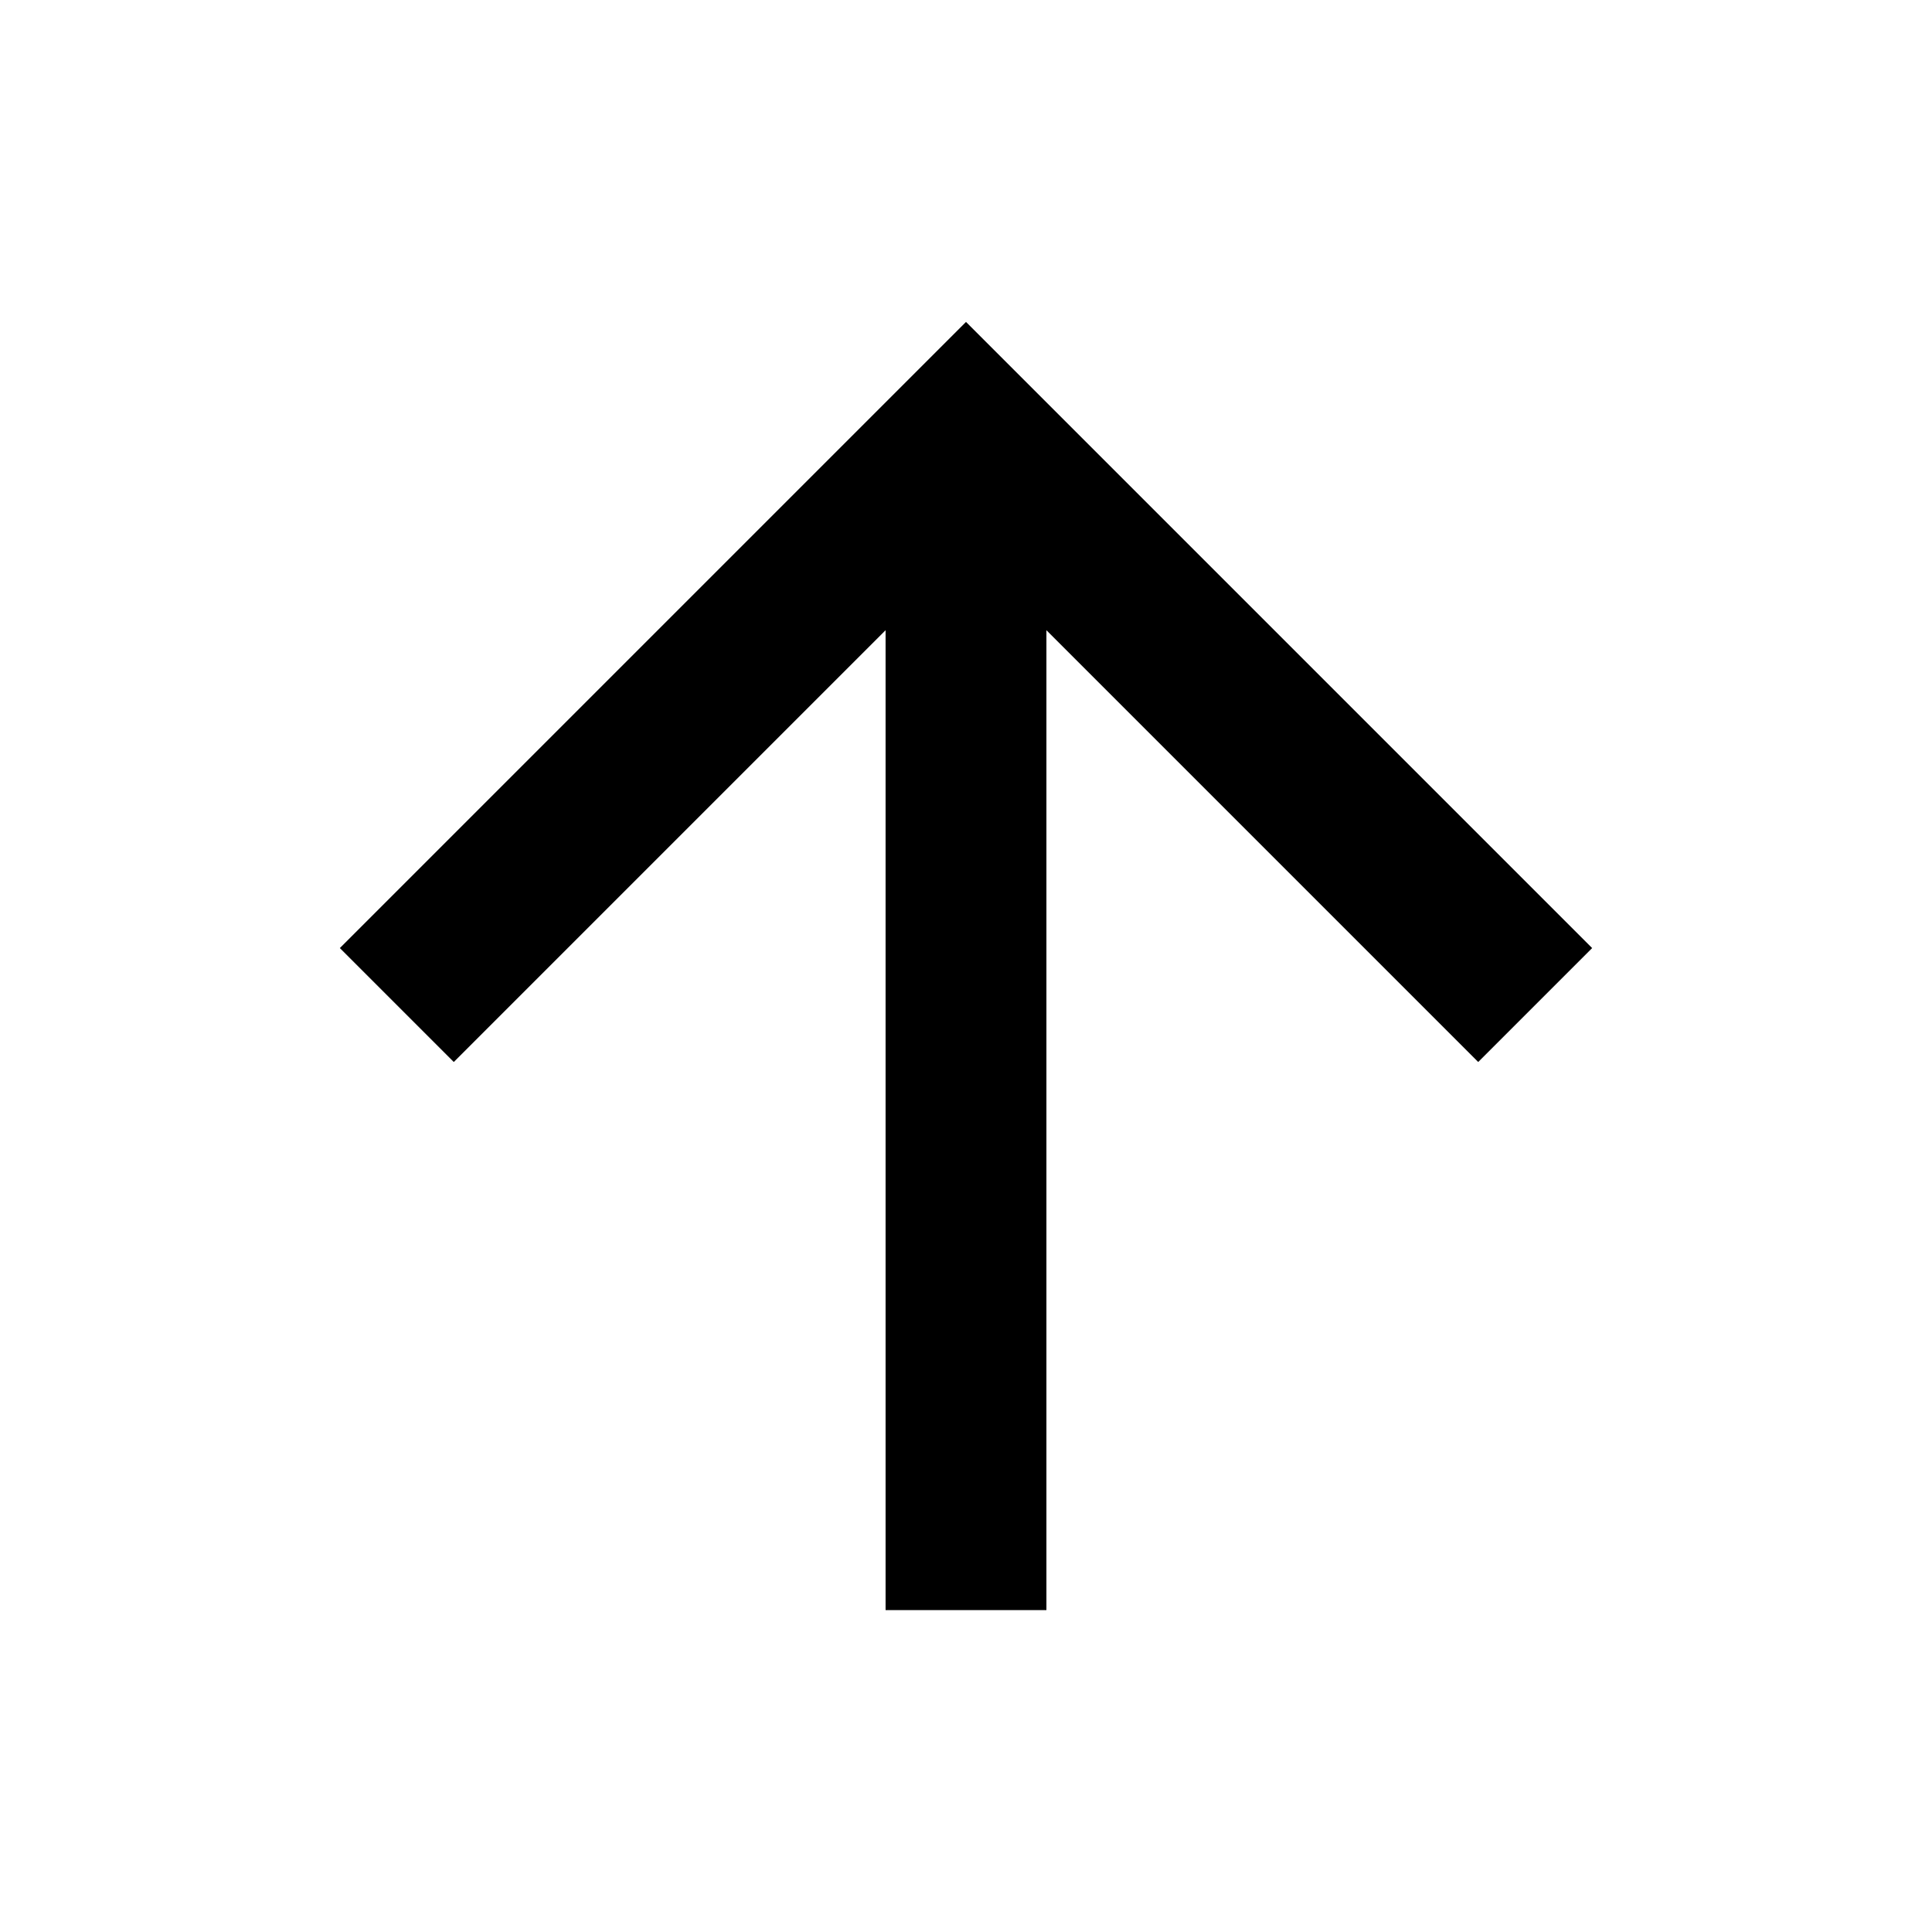<?xml version="1.0" encoding="UTF-8"?>
<svg xmlns="http://www.w3.org/2000/svg" xmlns:xlink="http://www.w3.org/1999/xlink" width="32" height="32" viewBox="0 0 32 32" version="1.1">
<g id="surface1">
<path style=" stroke:none;fill-rule:nonzero;fill:rgb(0%,0%,0%);fill-opacity:1;" d="M 17.332 10.438 L 17.332 26.668 L 14.668 26.668 L 14.668 10.438 L 7.516 17.59 L 5.629 15.703 L 16 5.332 L 26.371 15.703 L 24.484 17.59 Z M 17.332 10.438 "/>
</g>
</svg>
